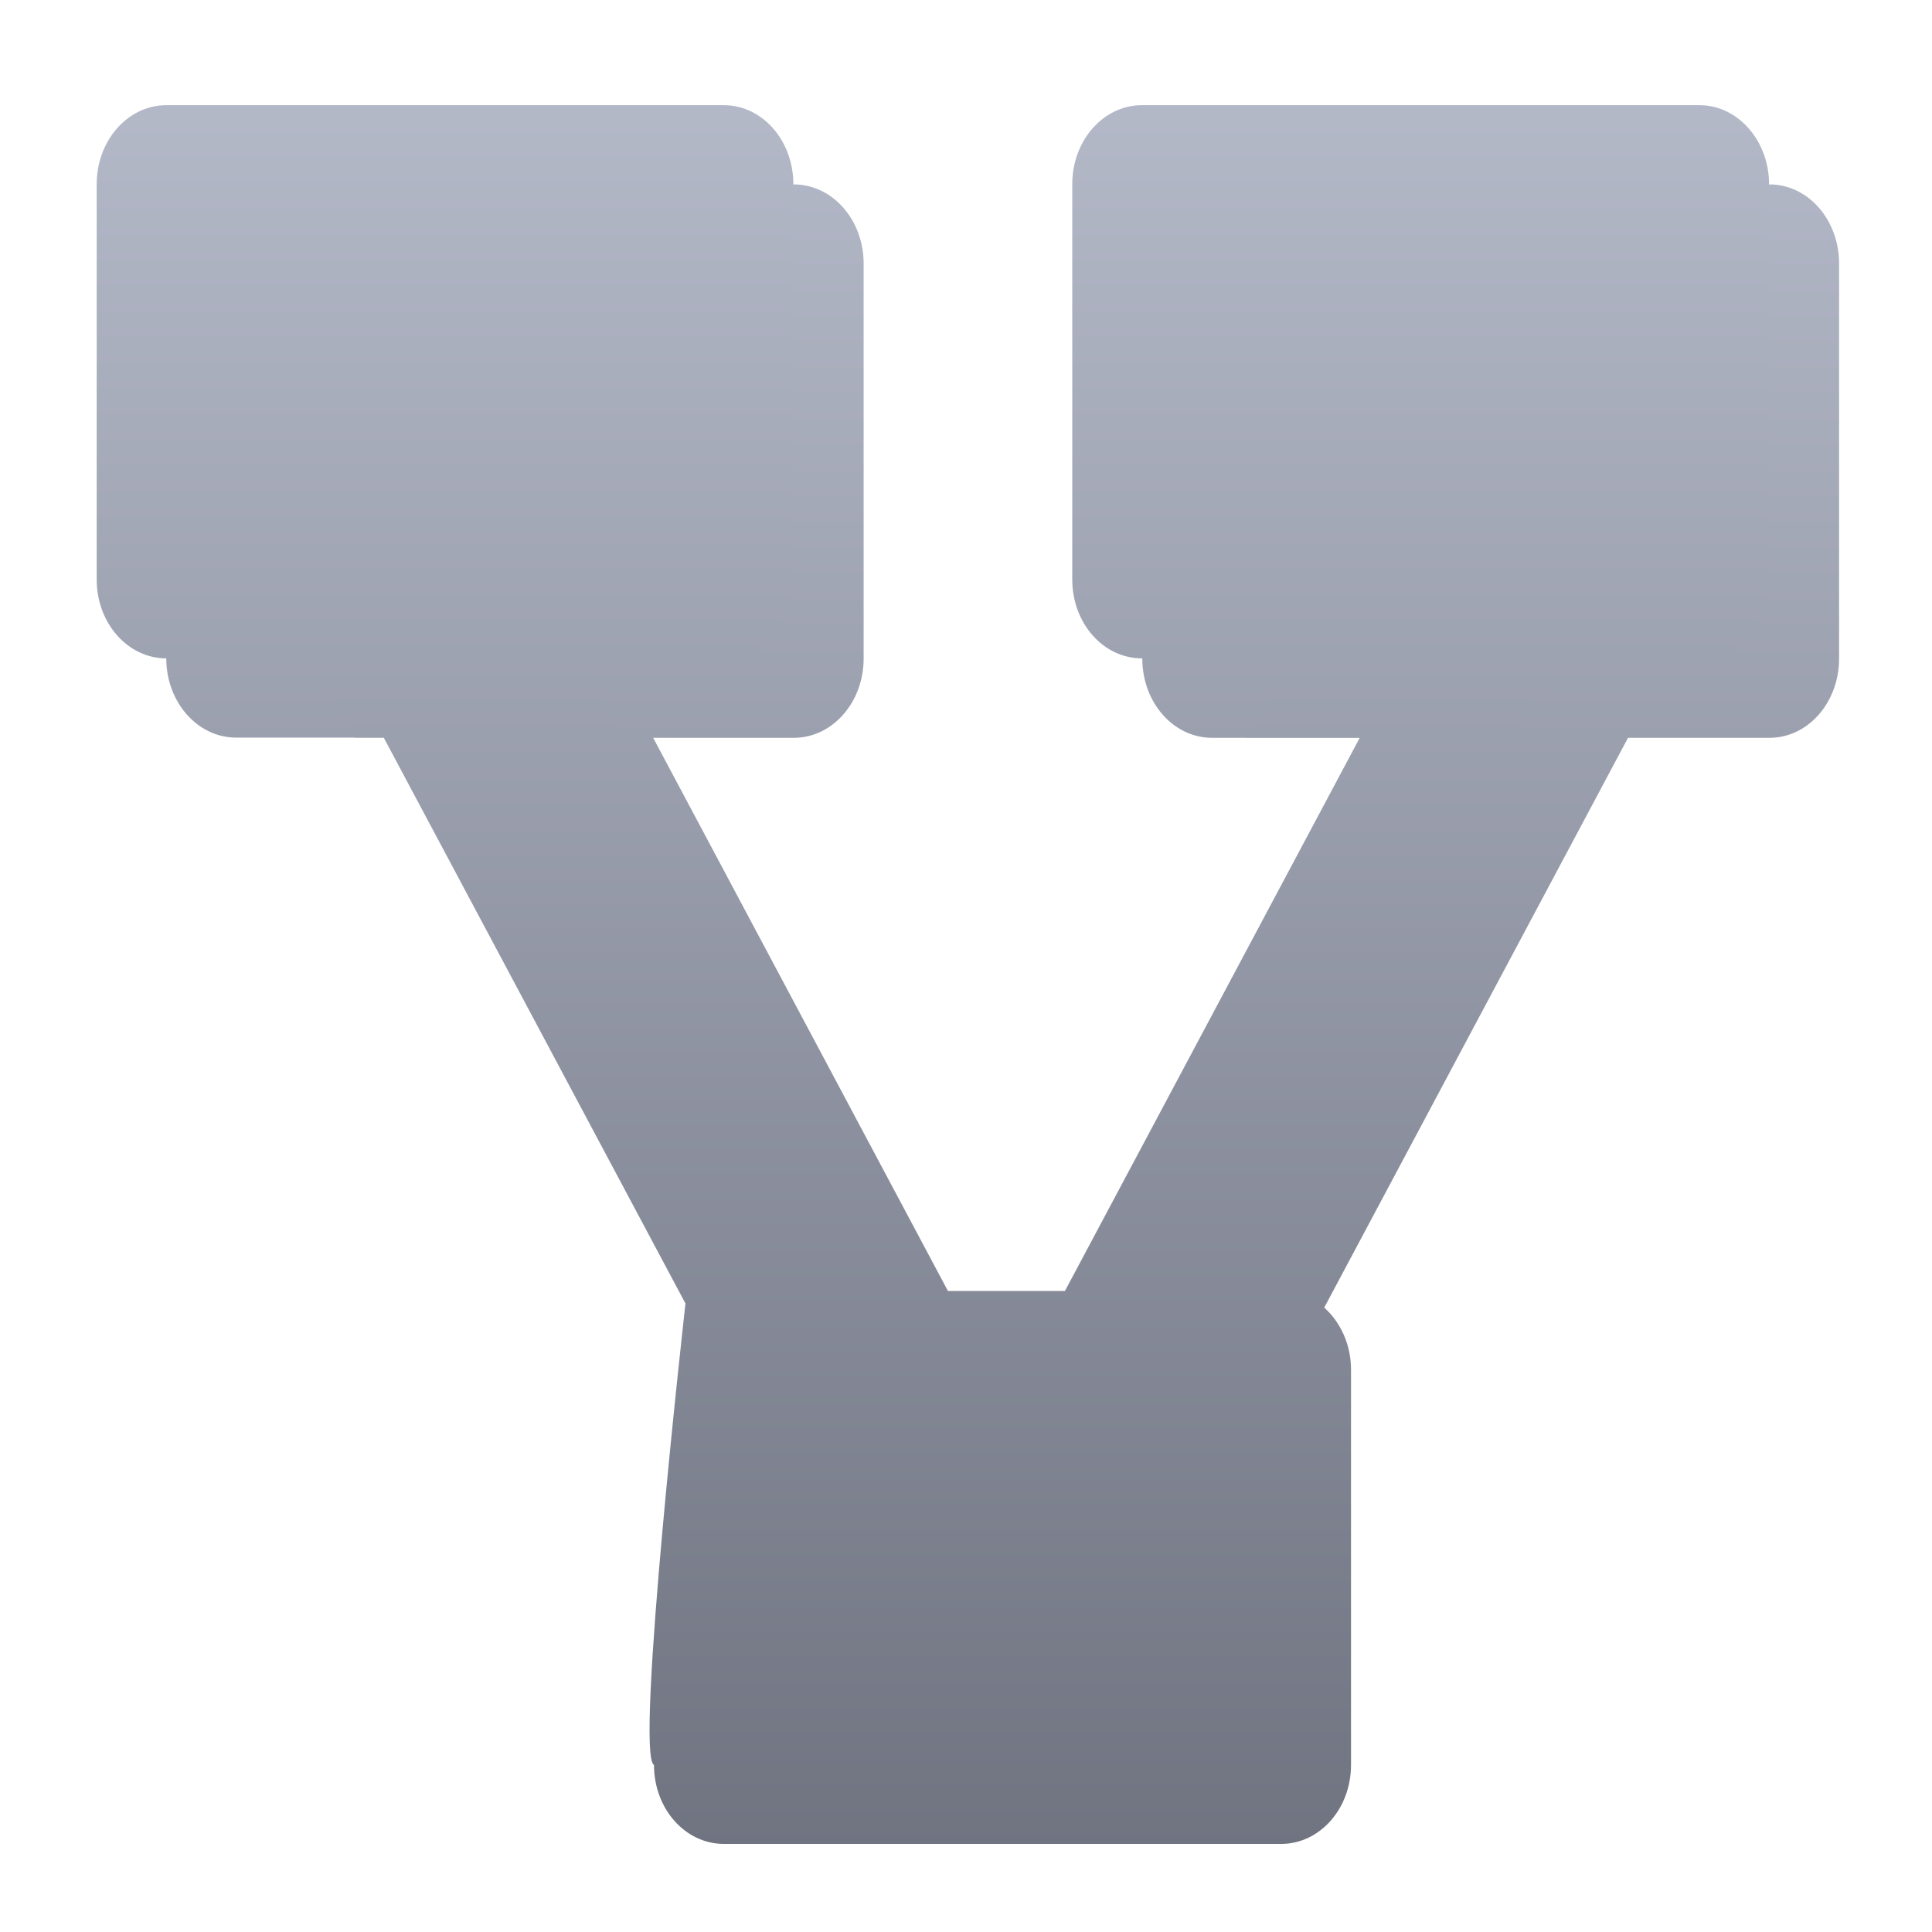 <svg xmlns="http://www.w3.org/2000/svg" xmlns:xlink="http://www.w3.org/1999/xlink" width="64" height="64" viewBox="0 0 64 64" version="1.1"><defs><linearGradient id="linear0" gradientUnits="userSpaceOnUse" x1="0" y1="0" x2="0" y2="1" gradientTransform="matrix(96.952,0,0,70.492,-17.574,-8.198)"><stop offset="0" style="stop-color:#c1c6d6;stop-opacity:1;"/><stop offset="1" style="stop-color:#6f7380;stop-opacity:1;"/></linearGradient><linearGradient id="linear1" gradientUnits="userSpaceOnUse" x1="0" y1="0" x2="0" y2="1" gradientTransform="matrix(96.952,0,0,70.492,-17.574,-8.198)"><stop offset="0" style="stop-color:#c1c6d6;stop-opacity:1;"/><stop offset="1" style="stop-color:#6f7380;stop-opacity:1;"/></linearGradient><linearGradient id="linear2" gradientUnits="userSpaceOnUse" x1="0" y1="0" x2="0" y2="1" gradientTransform="matrix(96.952,0,0,70.492,-17.574,-8.198)"><stop offset="0" style="stop-color:#c1c6d6;stop-opacity:1;"/><stop offset="1" style="stop-color:#6f7380;stop-opacity:1;"/></linearGradient><linearGradient id="linear3" gradientUnits="userSpaceOnUse" x1="0" y1="0" x2="0" y2="1" gradientTransform="matrix(96.952,0,0,70.492,-17.574,-8.198)"><stop offset="0" style="stop-color:#c1c6d6;stop-opacity:1;"/><stop offset="1" style="stop-color:#6f7380;stop-opacity:1;"/></linearGradient></defs><g id="surface1"><path style=" stroke:none;fill-rule:nonzero;fill:url(#linear0);" d="M 5.508 21.809 C 5.508 23.258 6.543 24.434 7.82 24.434 L 12.711 24.434 L 22.707 43.18 C 22.707 43.18 21.02 58.152 21.664 58.465 C 21.664 59.918 22.699 61.082 23.977 61.082 L 42.438 61.082 C 43.719 61.082 44.754 59.918 44.754 58.465 L 44.754 45.371 C 44.754 44.535 44.402 43.793 43.867 43.316 L 53.93 24.441 L 58.617 24.441 C 59.895 24.441 60.922 23.266 60.922 21.816 L 60.922 8.73 C 60.922 7.281 59.895 6.109 58.617 6.109 L 37.84 21.816 C 37.84 23.266 38.867 24.441 40.148 24.441 L 45.043 24.441 L 35.277 42.766 L 31.402 42.766 L 21.637 24.441 L 26.297 24.441 C 27.574 24.441 28.609 23.266 28.609 21.816 L 28.609 8.73 C 28.609 7.281 27.574 6.109 26.297 6.109 Z M 5.508 21.809 "/><path style=" stroke:none;fill-rule:nonzero;fill:url(#linear1);" d="M 10.355 21.809 L 11.75 24.434 L 20.664 24.434 L 19.262 21.809 Z M 42.676 21.809 L 41.281 24.434 L 50.168 24.434 L 51.562 21.809 Z M 42.676 21.809 "/><path style=" stroke:none;fill-rule:nonzero;fill:url(#linear2);" d="M 5.508 3.484 L 23.977 3.484 C 25.254 3.484 26.281 4.656 26.281 6.102 L 26.281 19.195 C 26.281 20.645 25.254 21.809 23.977 21.809 L 5.508 21.809 C 4.234 21.809 3.203 20.645 3.203 19.195 L 3.203 6.102 C 3.203 4.656 4.234 3.484 5.508 3.484 Z M 5.508 3.484 "/><path style=" stroke:none;fill-rule:nonzero;fill:url(#linear3);" d="M 37.828 3.484 L 56.297 3.484 C 57.566 3.484 58.602 4.656 58.602 6.102 L 58.602 19.195 C 58.602 20.645 57.566 21.809 56.297 21.809 L 37.828 21.809 C 36.547 21.809 35.52 20.645 35.52 19.195 L 35.52 6.102 C 35.52 4.656 36.547 3.484 37.828 3.484 Z M 37.828 3.484 "/></g></svg>
